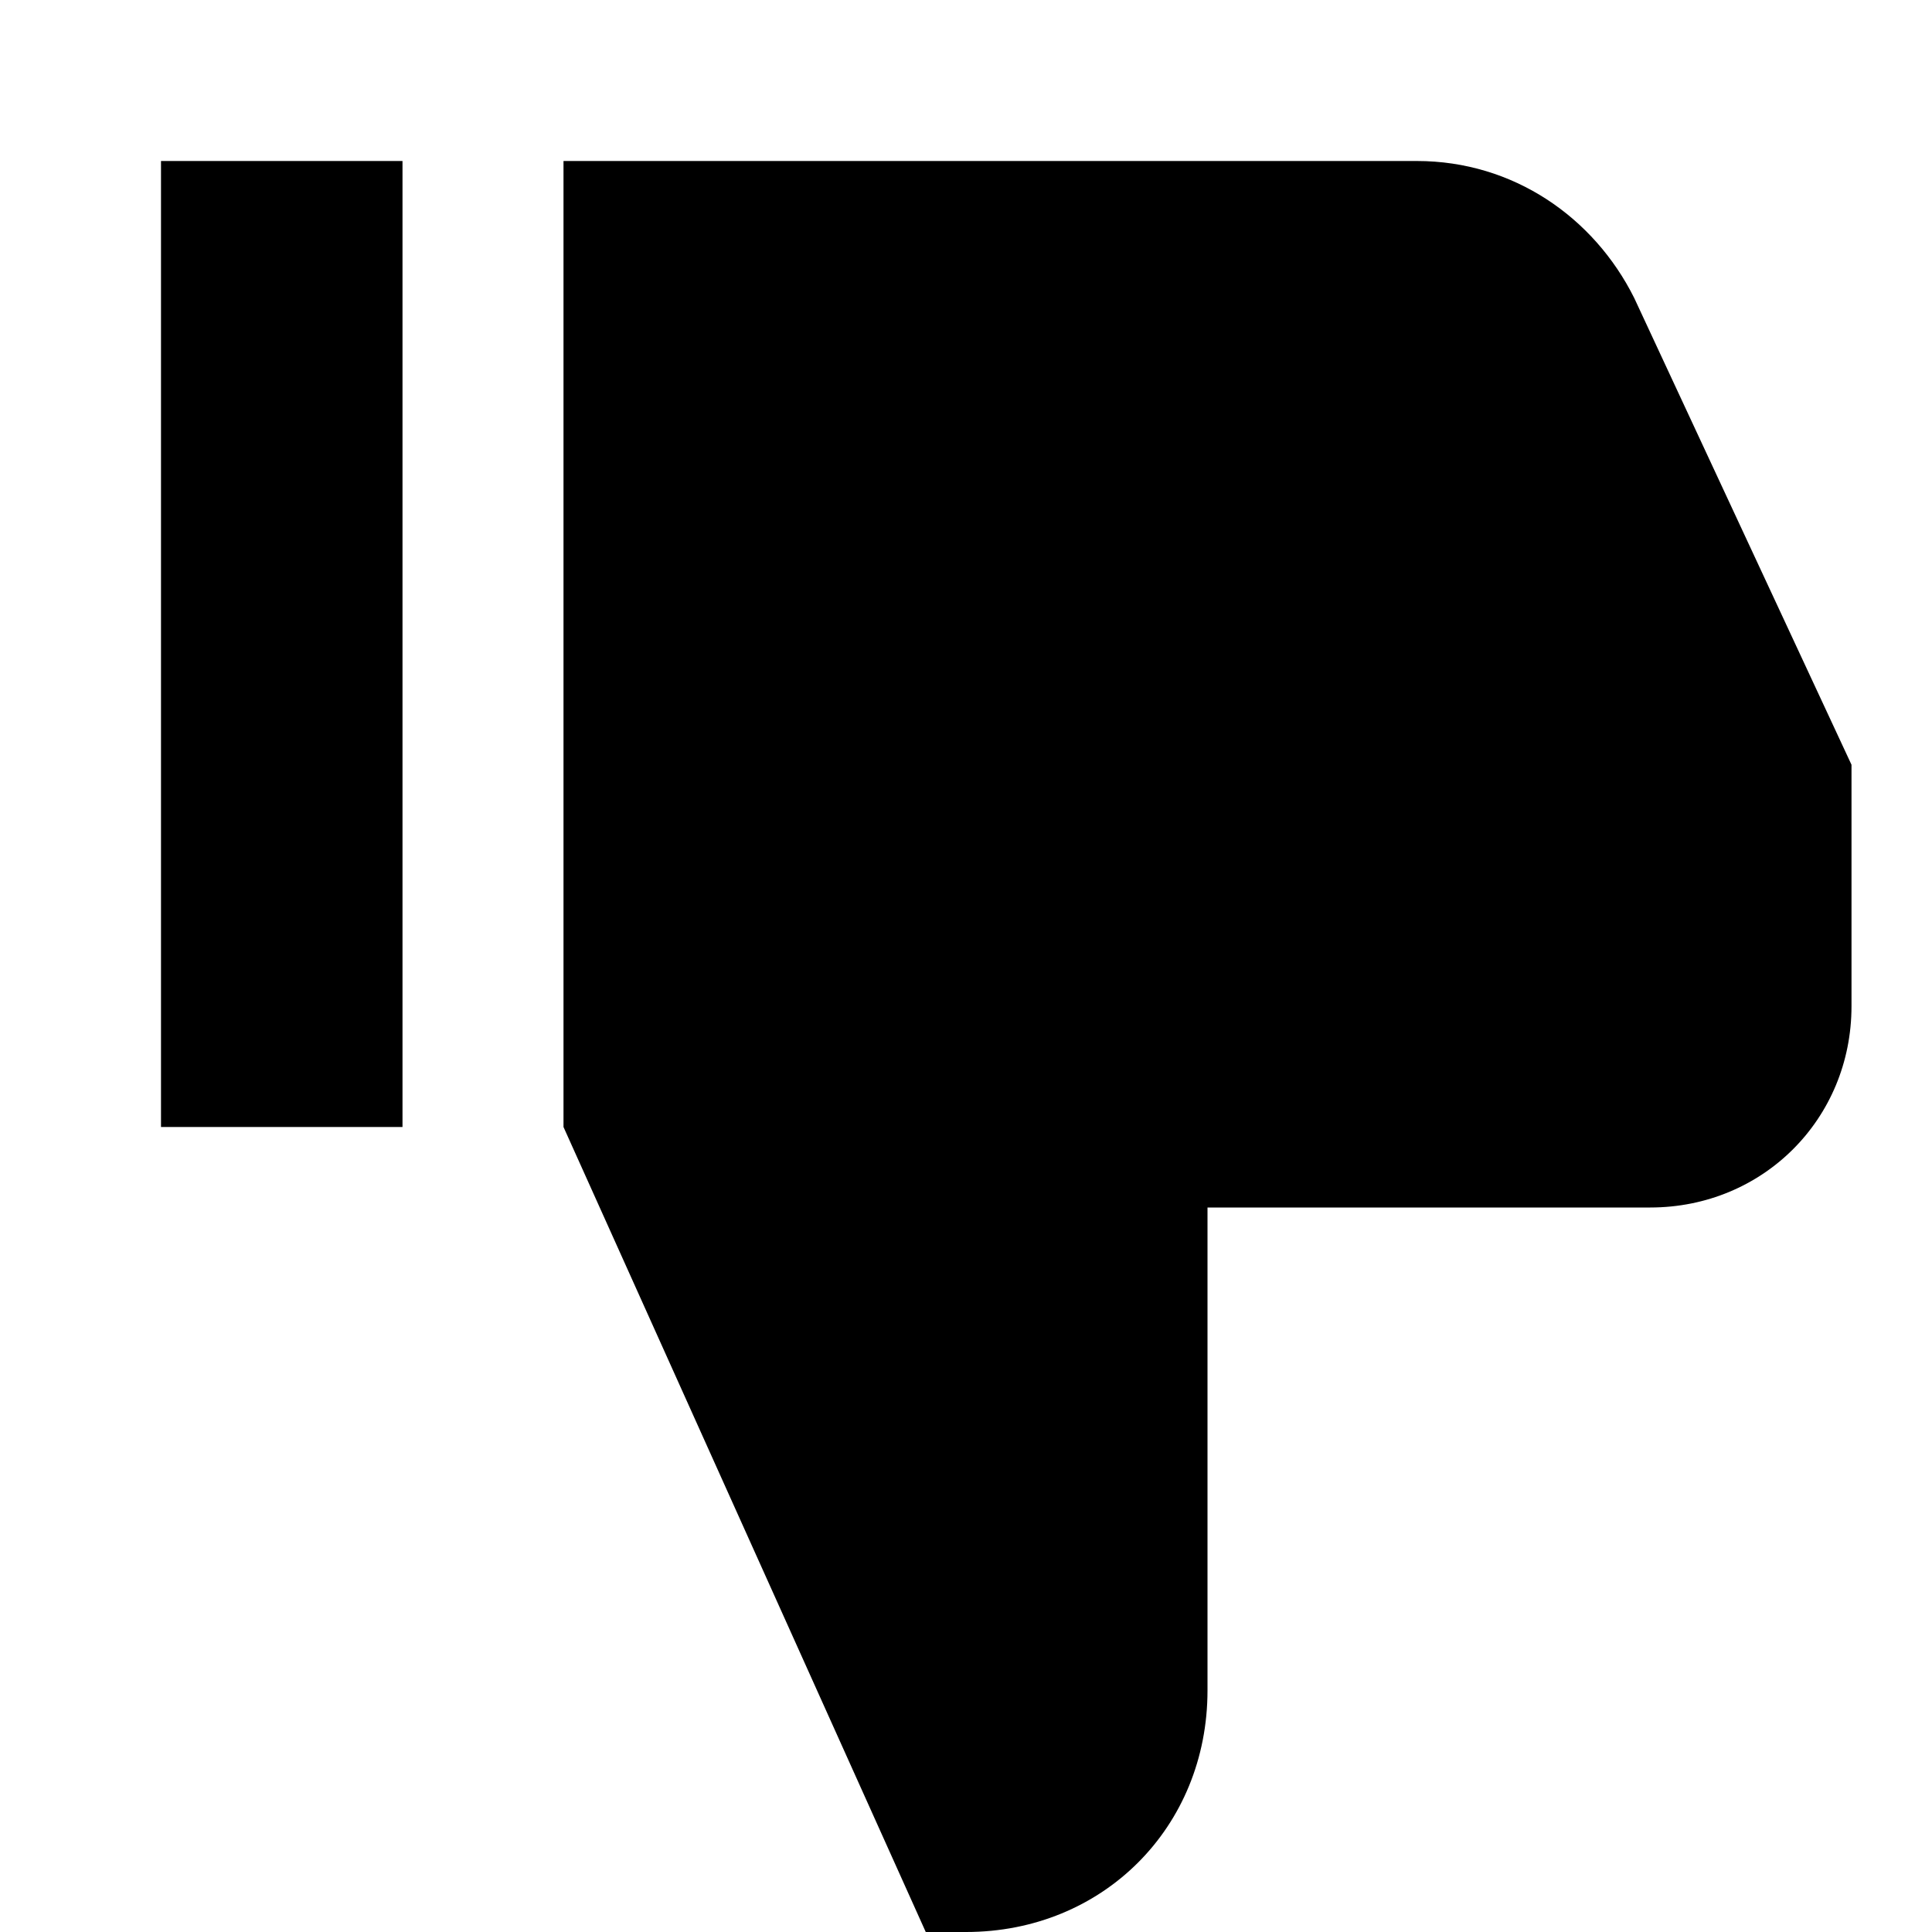 <svg width="24" height="24" viewBox="0 0 24 24" fill="none" xmlns="http://www.w3.org/2000/svg">
  <title>Thumb down (filled)</title>
  <g transform="matrix(
          1 0
          0 1
          2 2
        )"><path fill-rule="evenodd" clip-rule="evenodd" d="M0 0L3 0L3 12L0 12L0 0ZM5 0L15.6 0C16.8 0 17.8 0.7 18.3 1.7L21 7.5L21 10.5C21 11.9 19.9 13 18.5 13L13 13L13 19C13 20.7 11.7 22 10 22L9.5 22L5 12L5 0Z" fill="currentColor" opacity="1"/></g>
</svg>